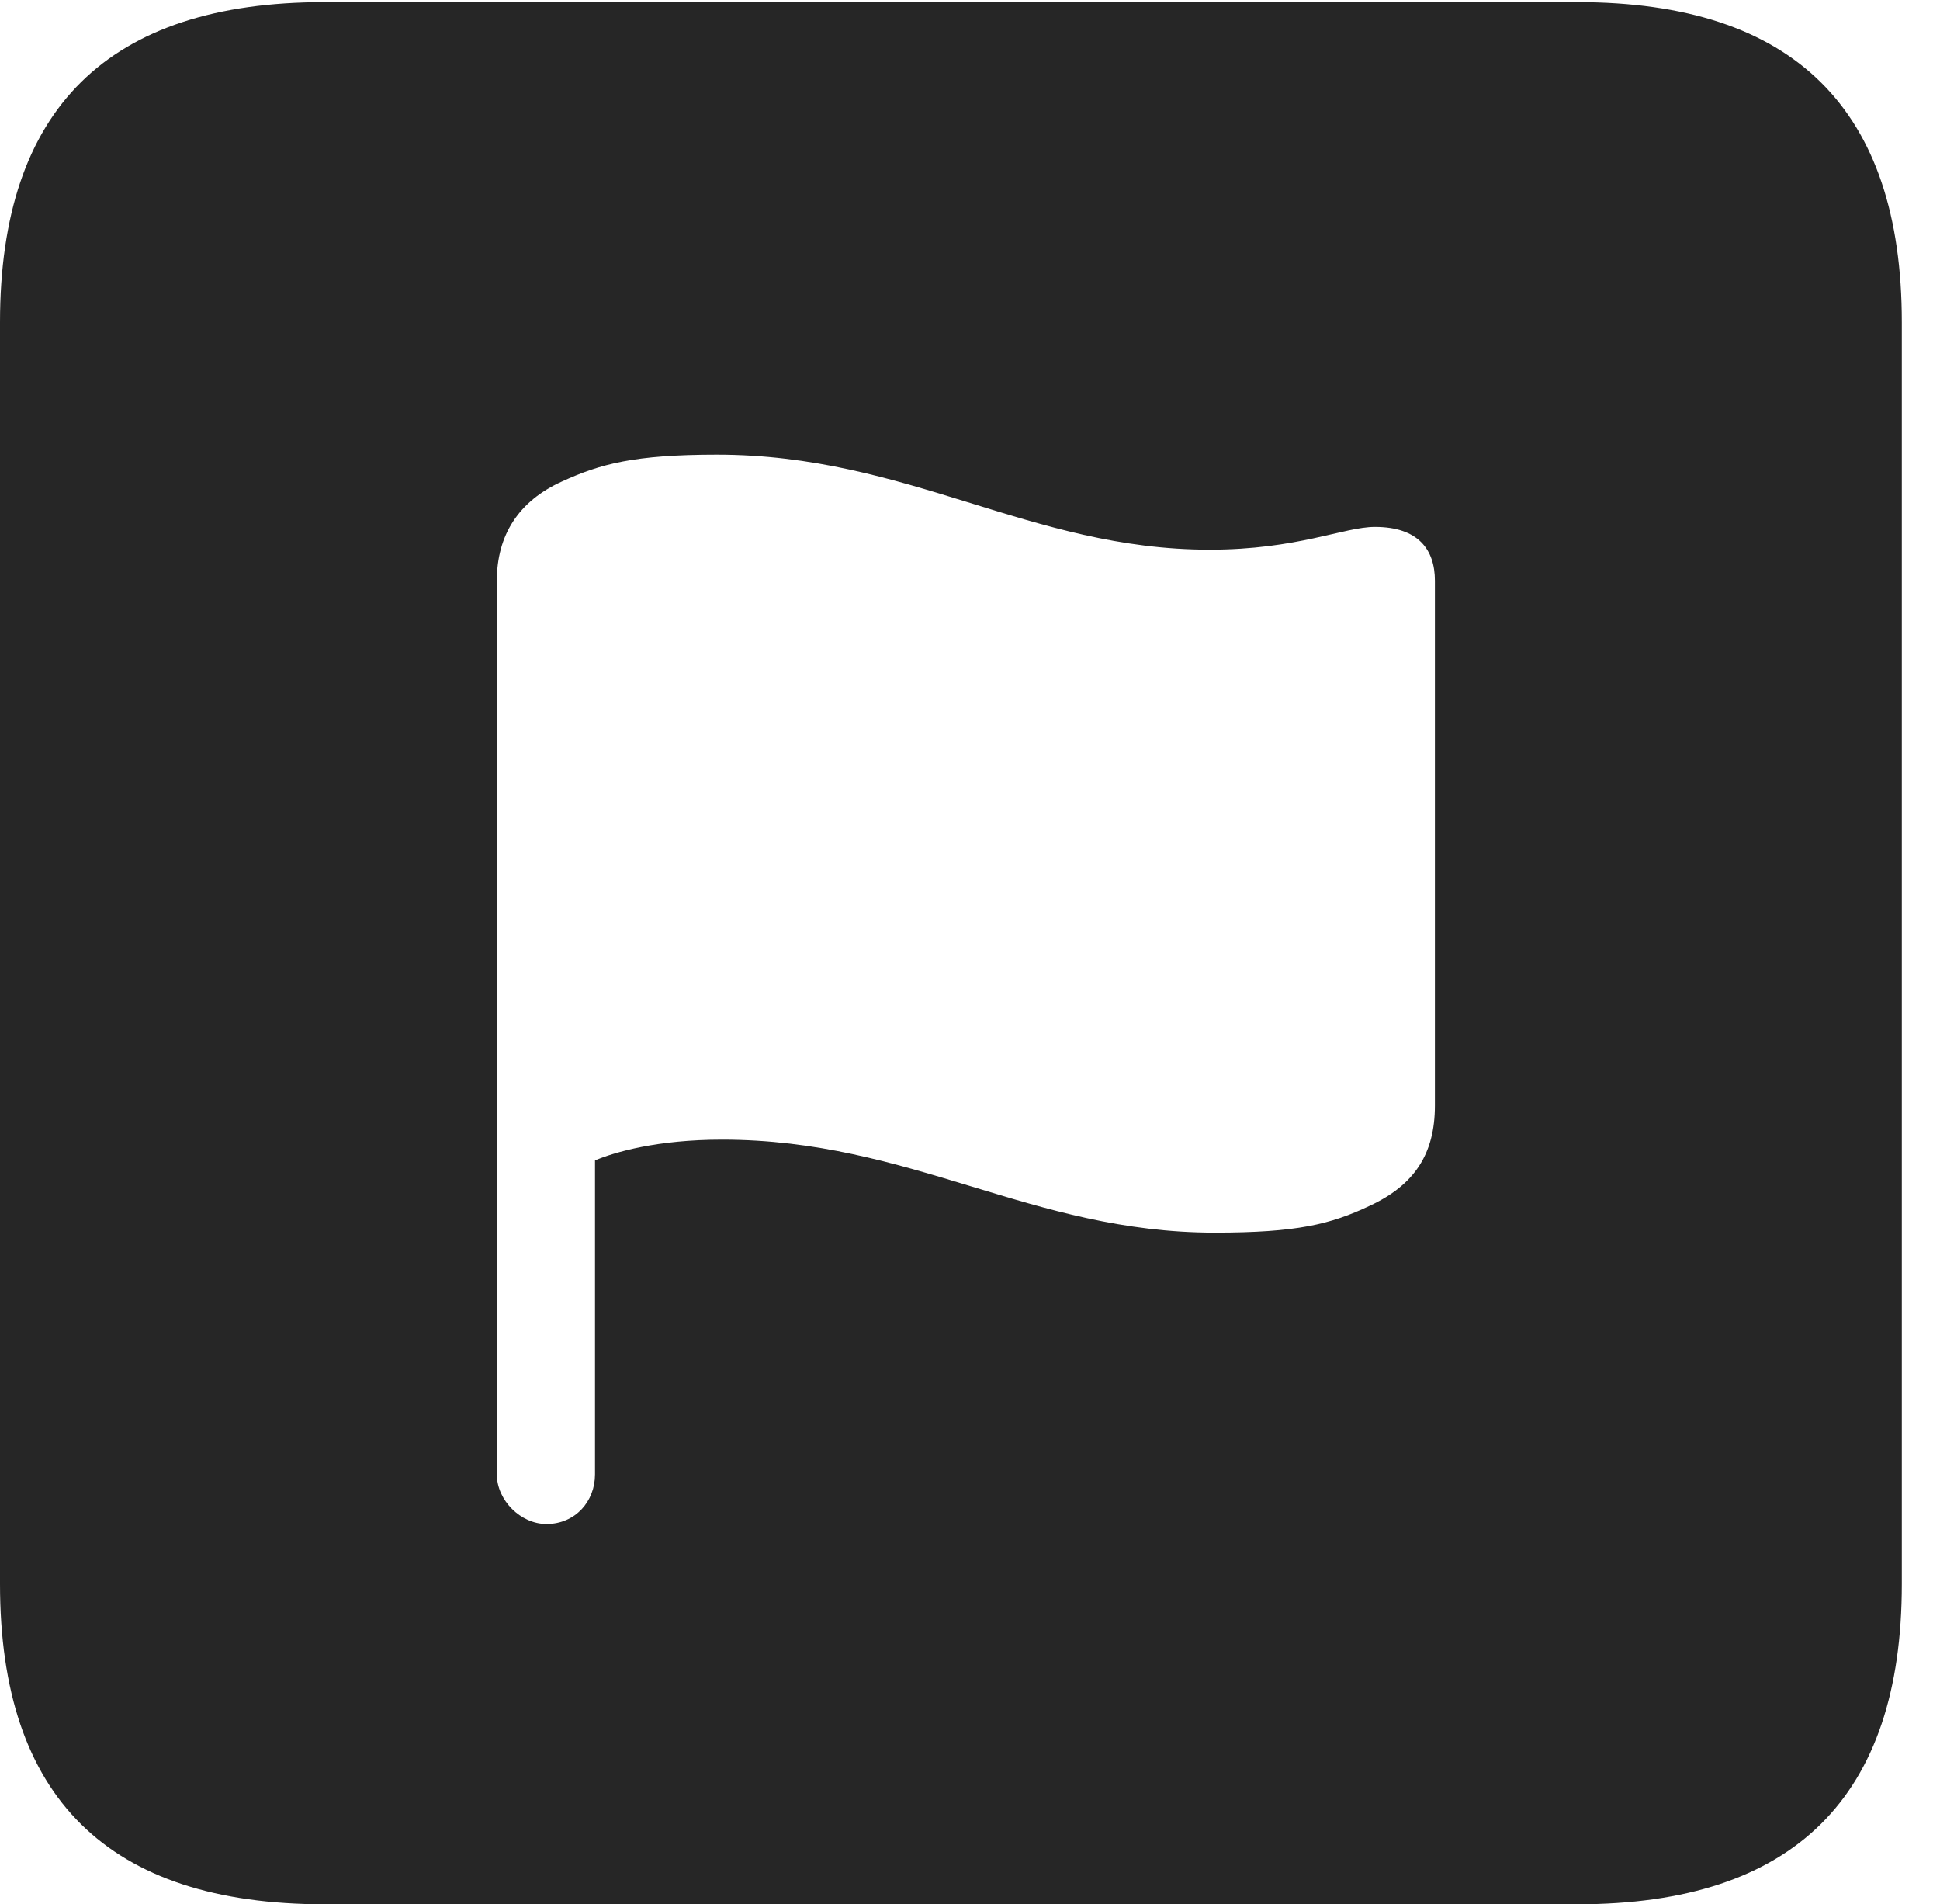 <?xml version="1.0" encoding="UTF-8"?>
<!--Generator: Apple Native CoreSVG 232.5-->
<!DOCTYPE svg
PUBLIC "-//W3C//DTD SVG 1.1//EN"
       "http://www.w3.org/Graphics/SVG/1.1/DTD/svg11.dtd">
<svg version="1.1" xmlns="http://www.w3.org/2000/svg" xmlns:xlink="http://www.w3.org/1999/xlink" width="18.34" height="17.998">
 <g>
  <rect height="17.998" opacity="0" width="18.34" x="0" y="0"/>
  <path d="M17.979 3.047L17.979 14.971C17.979 16.982 16.963 17.998 14.912 17.998L3.066 17.998C1.025 17.998 0 16.992 0 14.971L0 3.047C0 1.025 1.025 0.02 3.066 0.02L14.912 0.02C16.963 0.02 17.979 1.035 17.979 3.047ZM5.312 4.551C4.902 4.736 4.697 5.059 4.697 5.488L4.697 13.935C4.697 14.18 4.922 14.404 5.166 14.404C5.439 14.404 5.625 14.19 5.625 13.935L5.625 10.967C5.811 10.889 6.211 10.771 6.826 10.771C8.613 10.771 9.746 11.65 11.484 11.65C12.256 11.65 12.578 11.572 12.949 11.396C13.369 11.201 13.565 10.908 13.565 10.449L13.565 5.488C13.565 5.195 13.408 4.98 12.998 4.98C12.705 4.98 12.266 5.195 11.435 5.195C9.736 5.195 8.584 4.297 6.777 4.297C5.996 4.297 5.674 4.385 5.312 4.551Z" fill="#000000" fill-opacity="0.85"/>
 </g>
</svg>
